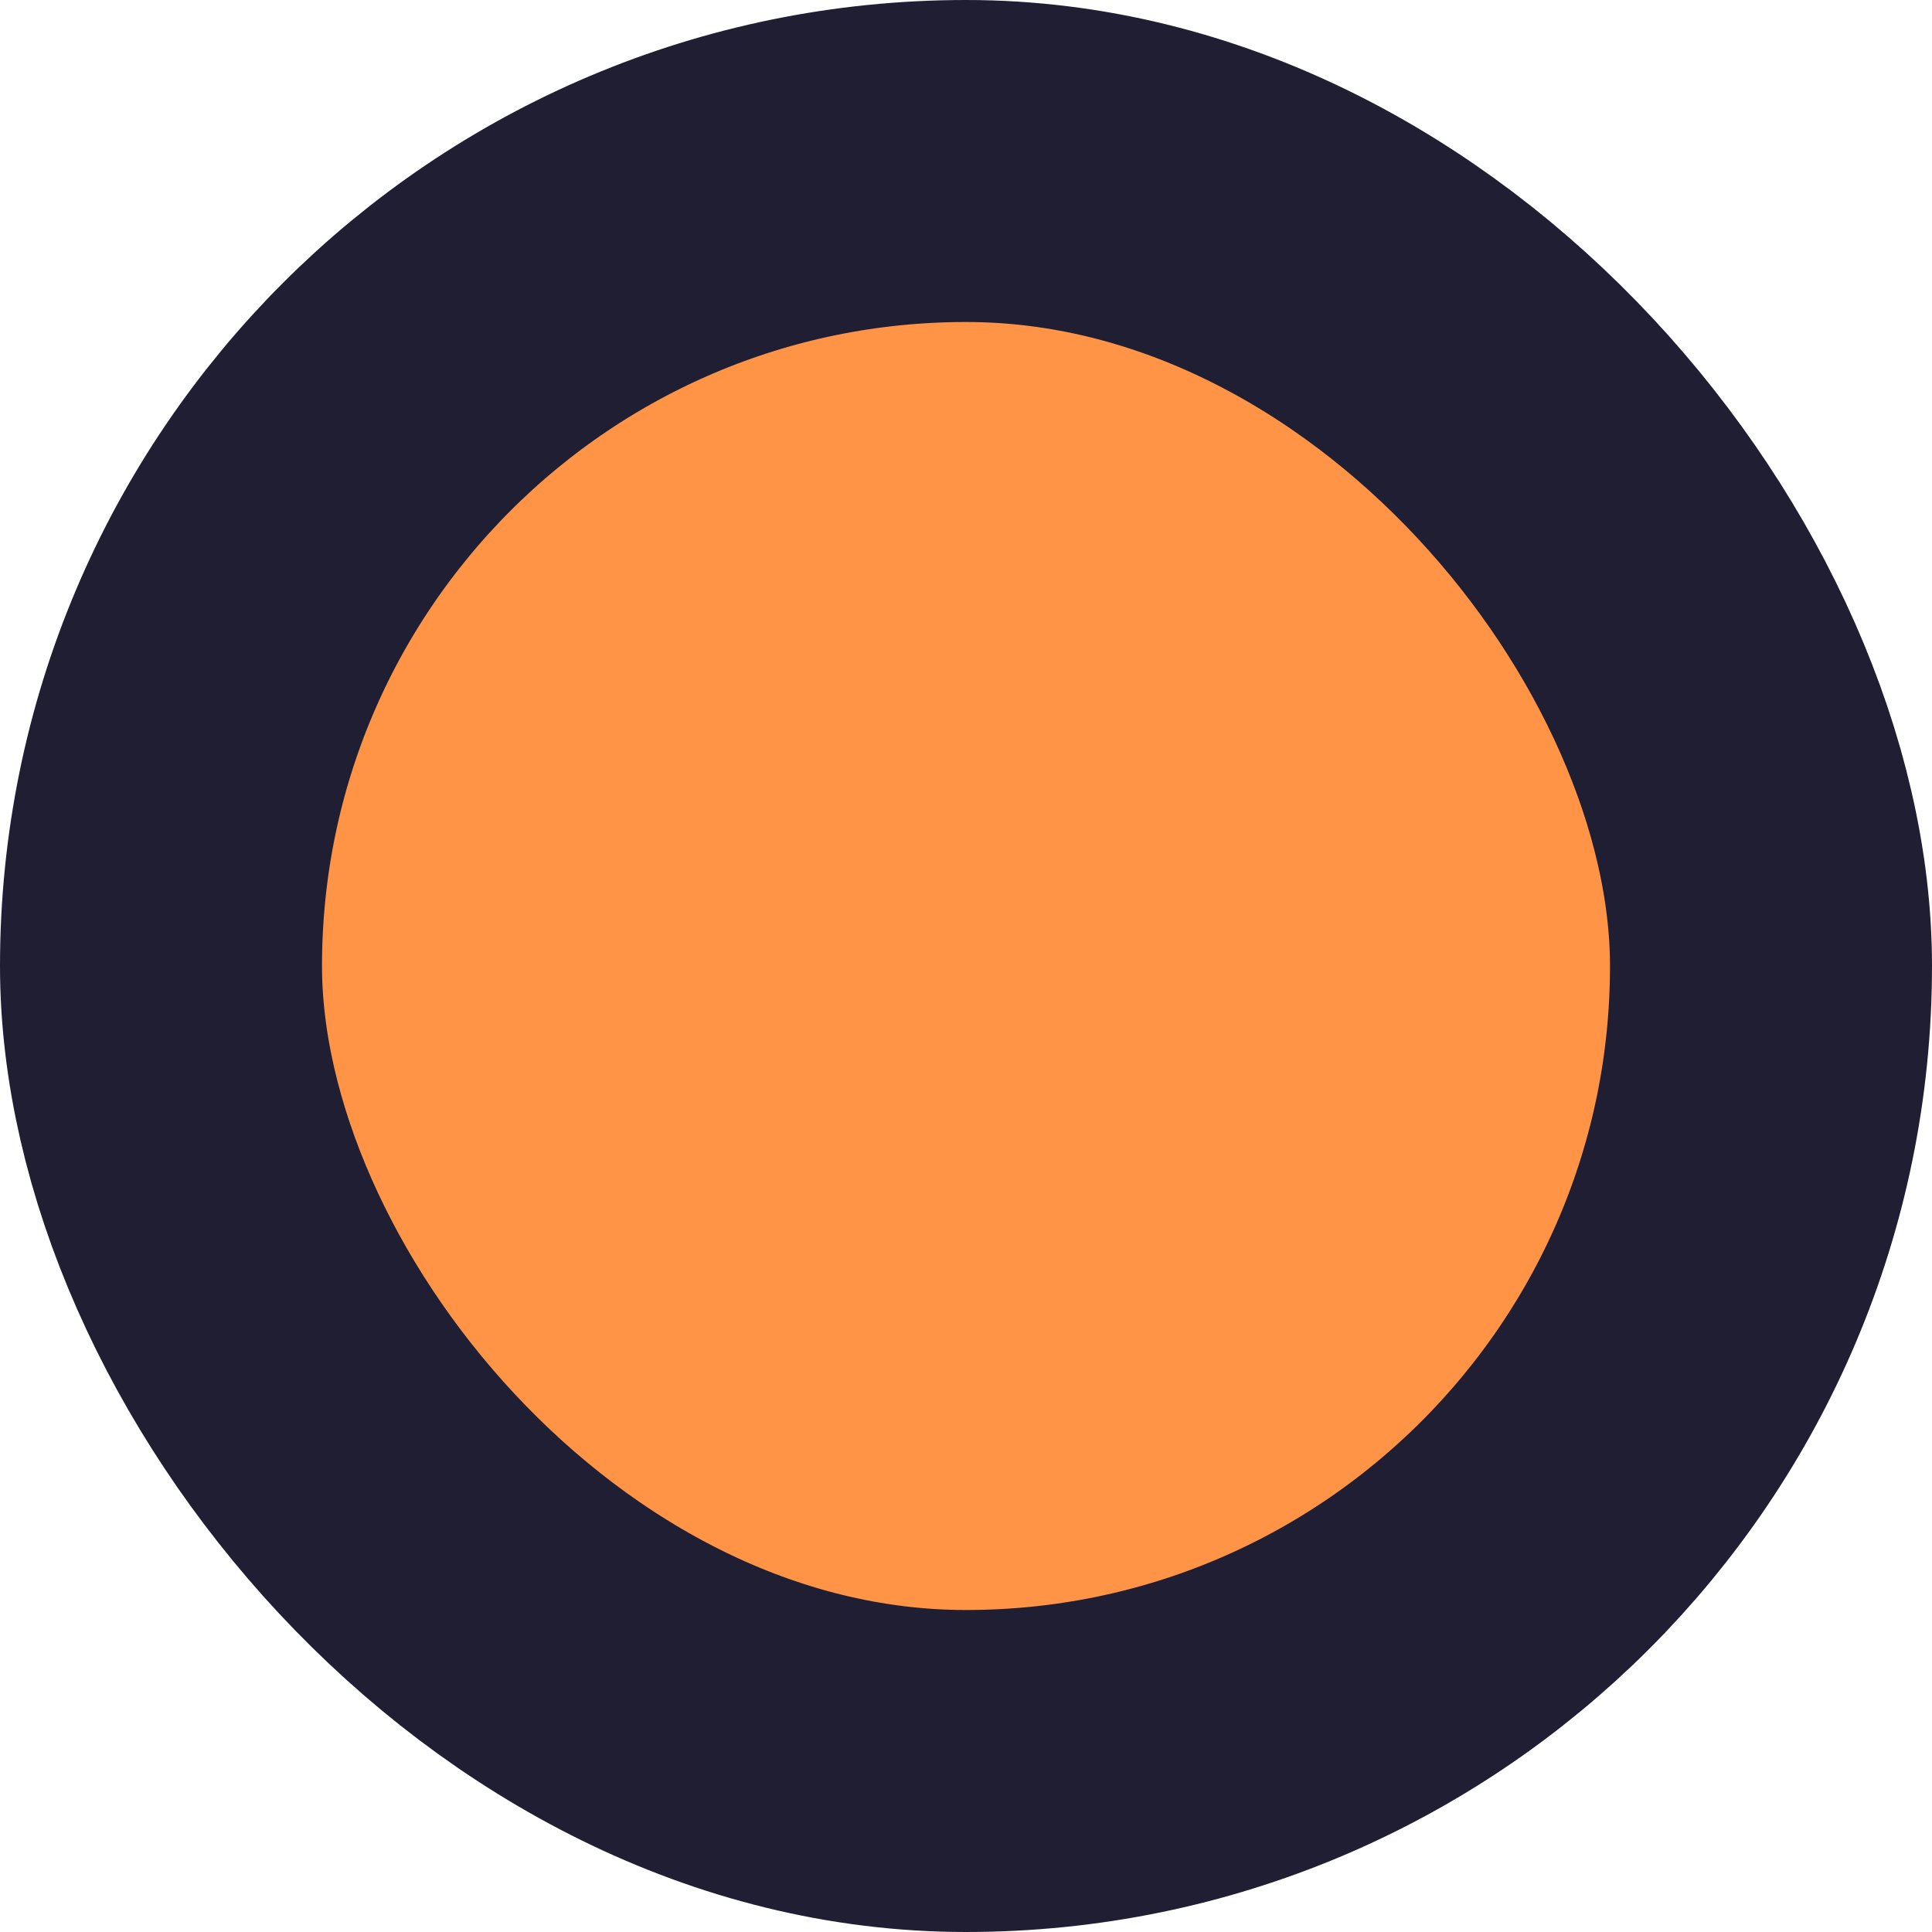 <svg xmlns="http://www.w3.org/2000/svg" width="12" height="12" viewBox="0 0 12 12">
    <g fill="none" fill-rule="evenodd" stroke-linecap="square">
        <rect width="10" height="10" x="1" y="1" fill="#FF9447" stroke="#1F1E33" stroke-width="2" rx="5"/>
    </g>
</svg>
